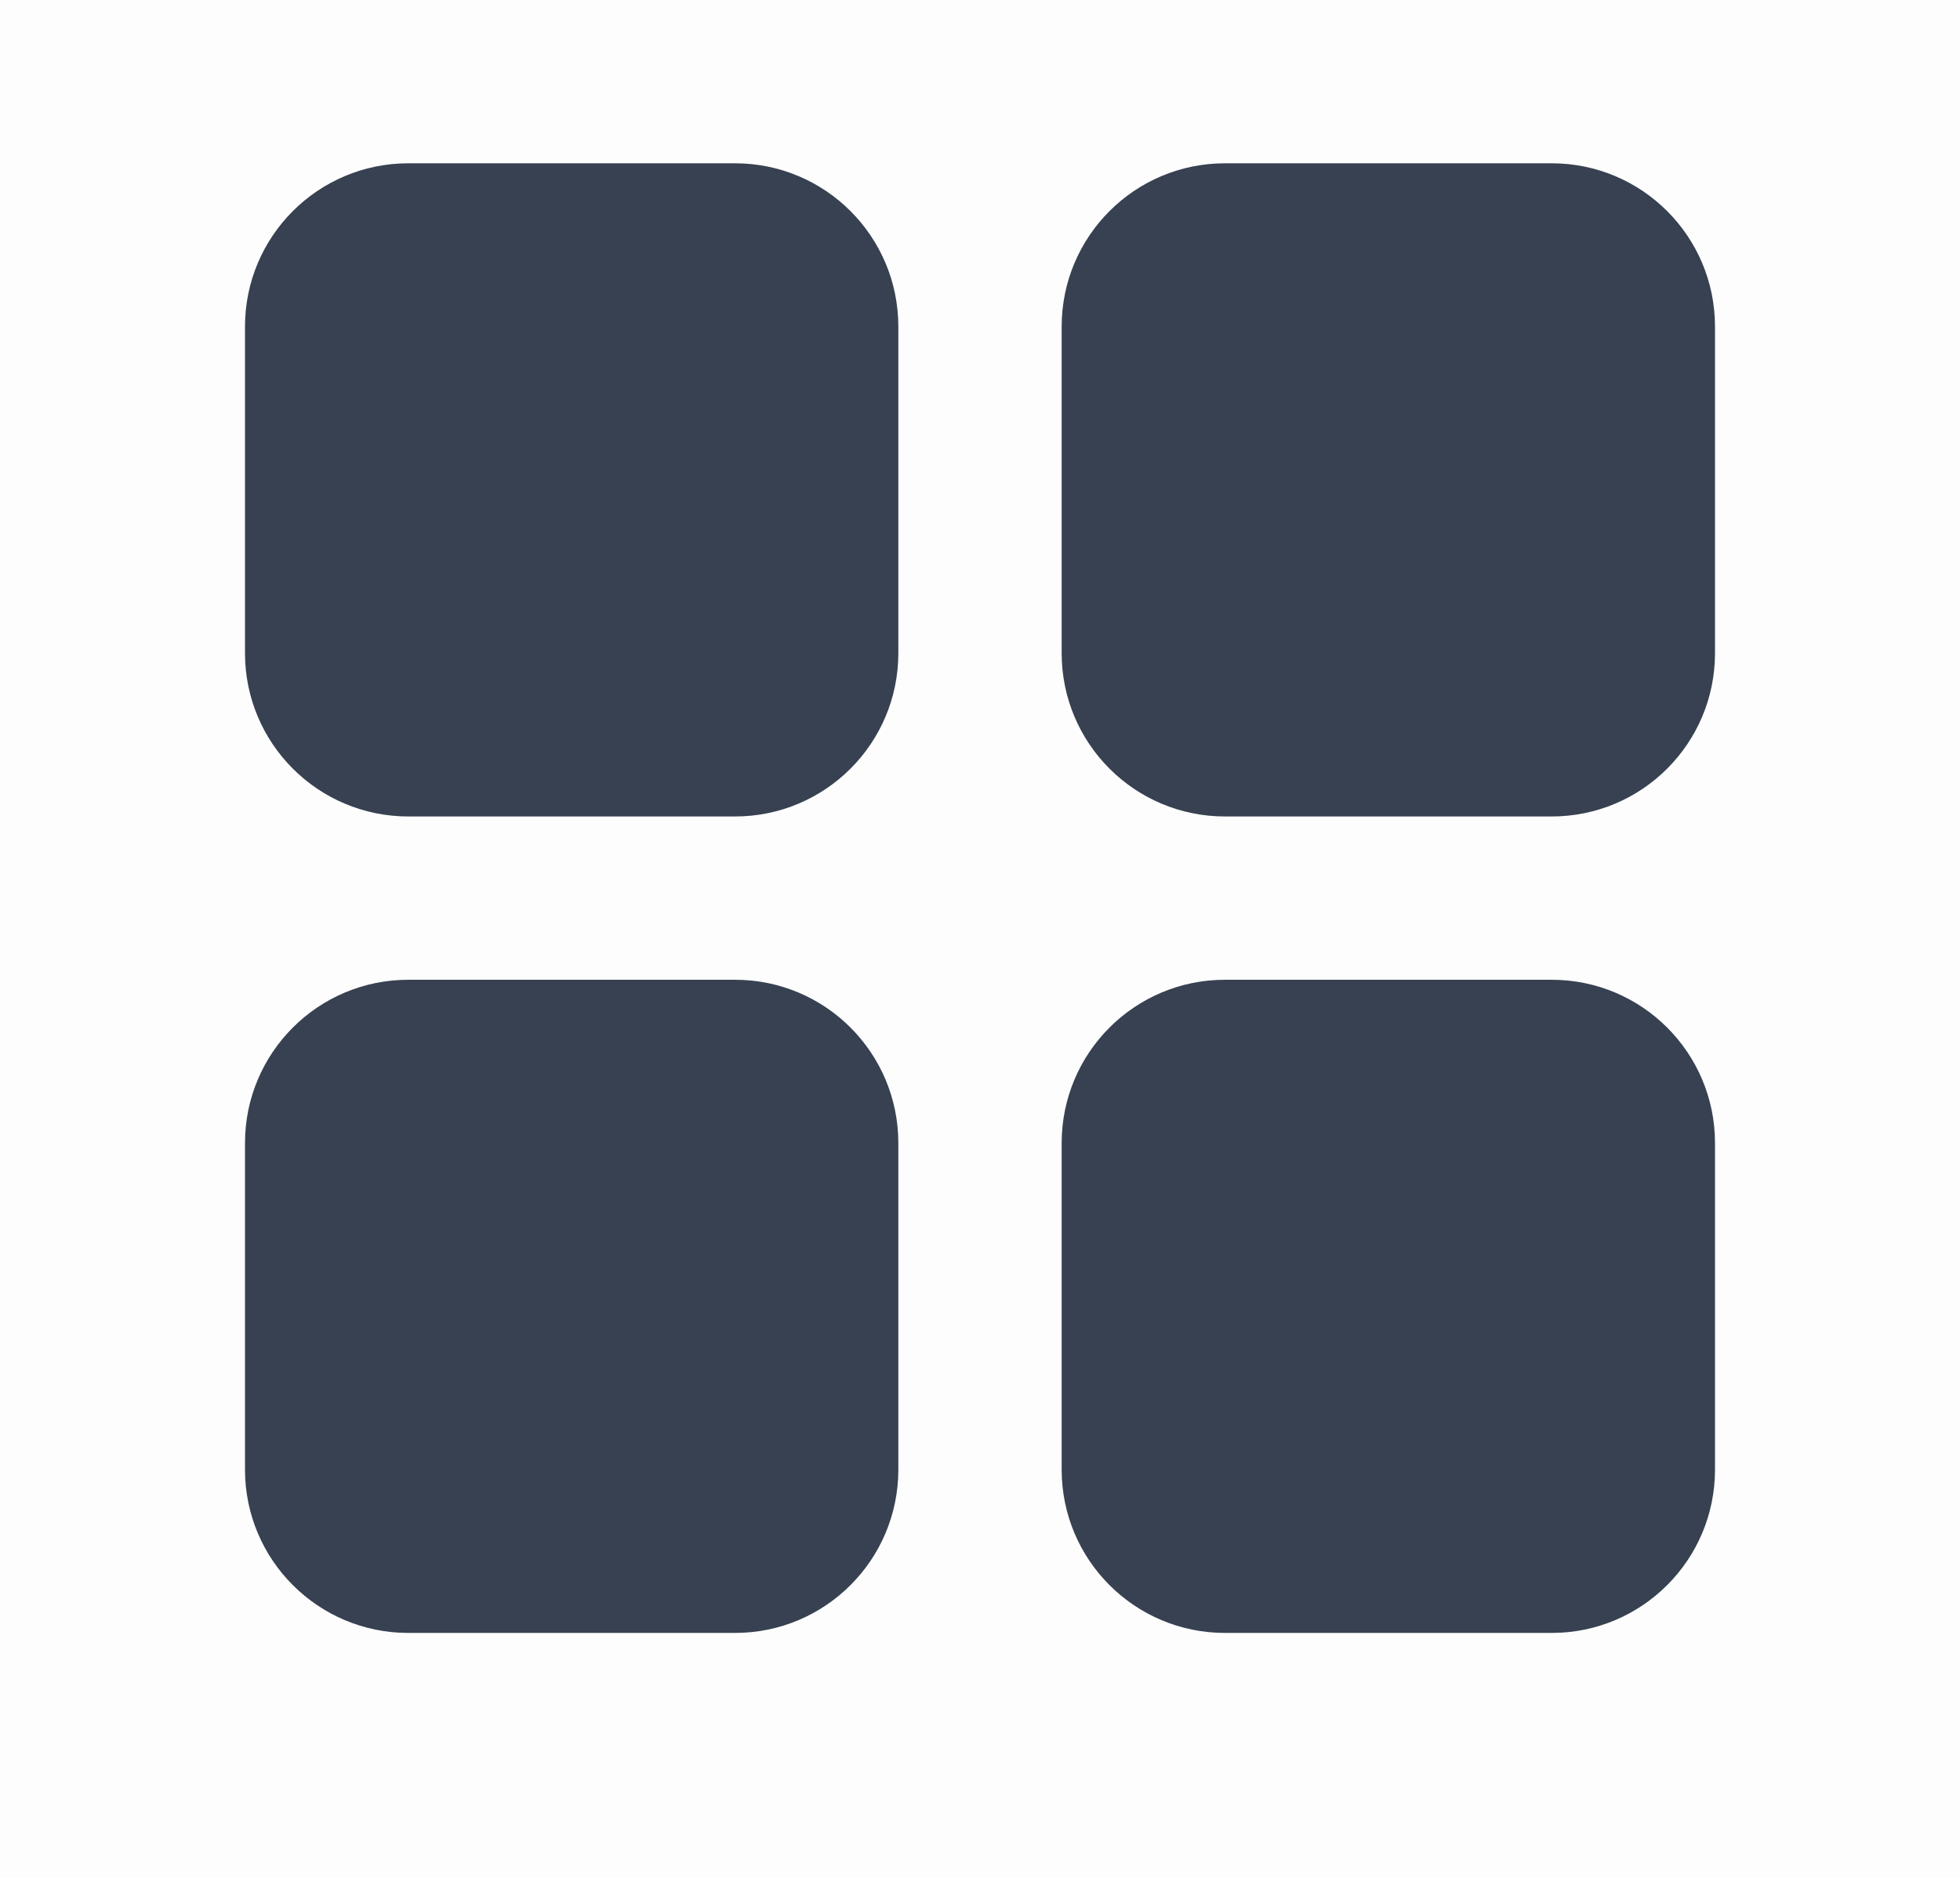 <svg width="24" height="23" viewBox="0 0 24 23" fill="none" xmlns="http://www.w3.org/2000/svg">
<rect opacity="0.01" y="-1" width="24" height="24" fill="#374151"/>
<path d="M9 2H5C3.895 2 3 2.895 3 4V8C3 9.105 3.895 10 5 10H9C10.105 10 11 9.105 11 8V4C11 2.895 10.105 2 9 2Z" fill="#374151"/>
<path d="M19 2H15C13.895 2 13 2.895 13 4V8C13 9.105 13.895 10 15 10H19C20.105 10 21 9.105 21 8V4C21 2.895 20.105 2 19 2Z" fill="#374151"/>
<path d="M9 12H5C3.895 12 3 12.895 3 14V18C3 19.105 3.895 20 5 20H9C10.105 20 11 19.105 11 18V14C11 12.895 10.105 12 9 12Z" fill="#374151"/>
<path d="M19 12H15C13.895 12 13 12.895 13 14V18C13 19.105 13.895 20 15 20H19C20.105 20 21 19.105 21 18V14C21 12.895 20.105 12 19 12Z" fill="#374151"/>
</svg>
